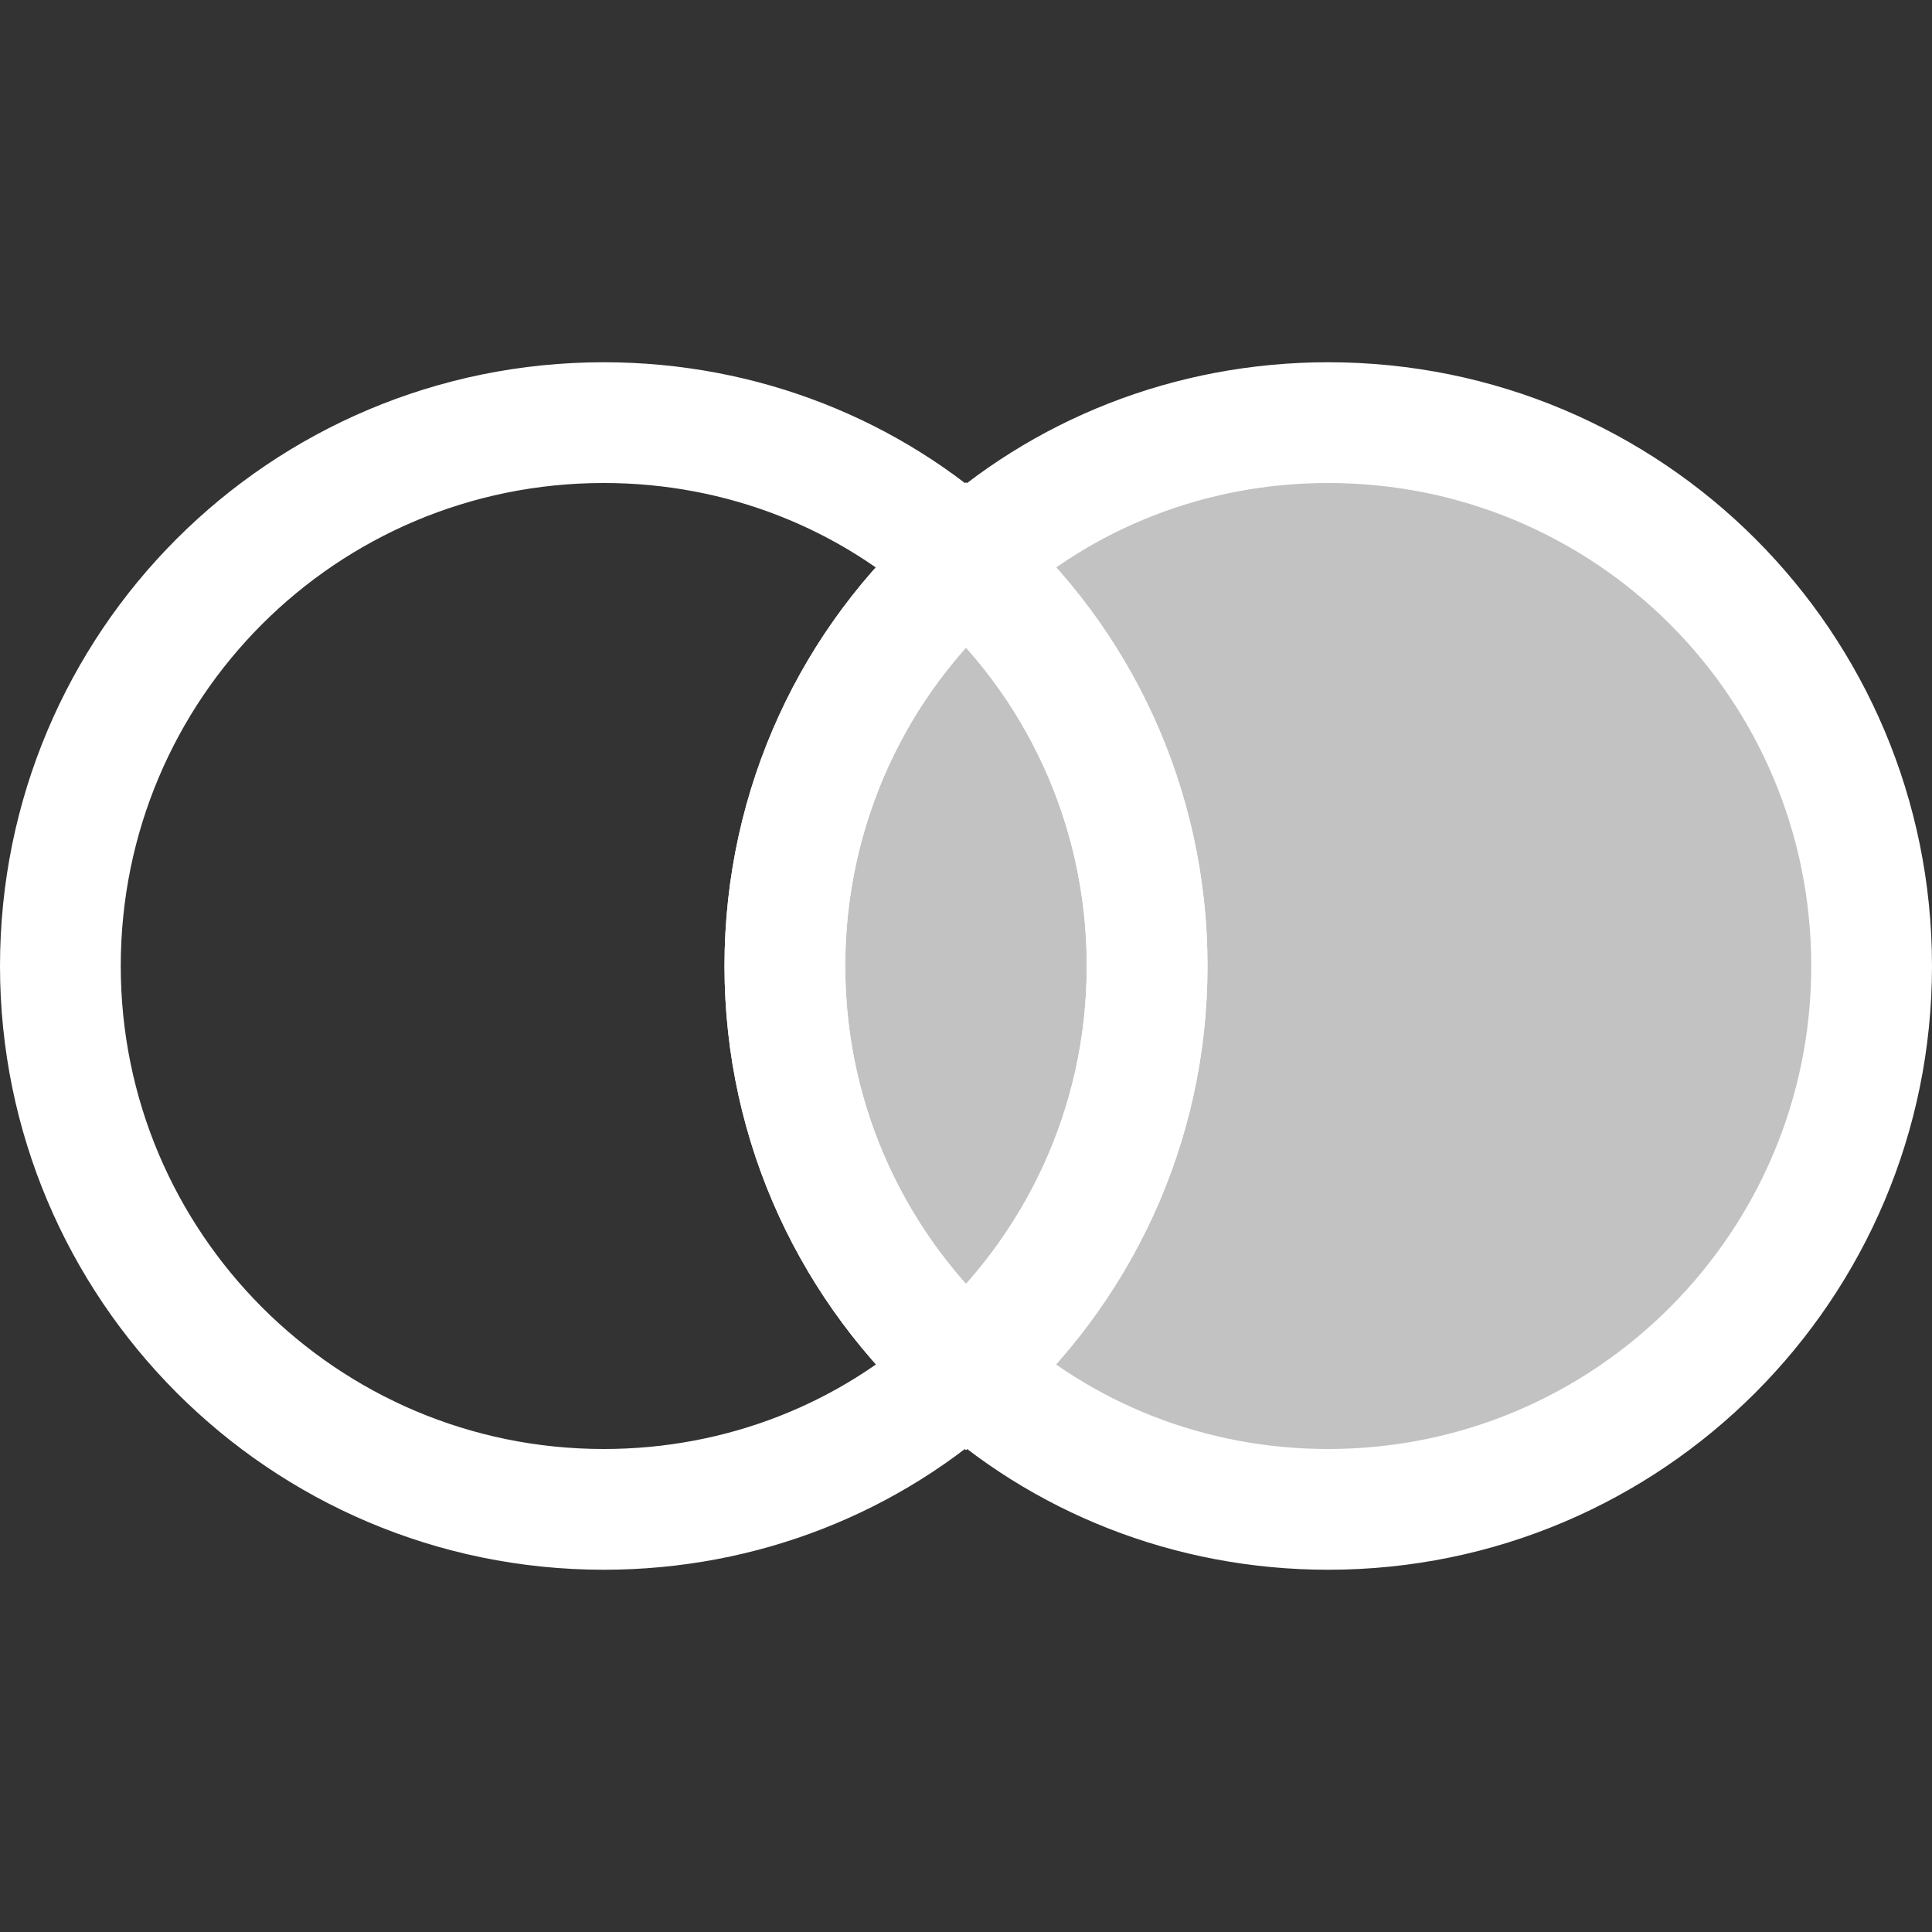 <?xml version="1.0" encoding="UTF-8" standalone="no"?>
<svg width="16px" height="16px" viewBox="0 0 16 16" version="1.1" xmlns="http://www.w3.org/2000/svg" xmlns:xlink="http://www.w3.org/1999/xlink">
    <rect x="0" y="0" width="16" height="16" fill="#333333" stroke="none"/>
    <!-- Generator: Sketch 3.6.1 (26313) - http://www.bohemiancoding.com/sketch -->
    <title>navbar_op_except</title>
    <desc>Created with Sketch.</desc>
    <defs></defs>
    <g id="Page-1" stroke="none" stroke-width="1" fill="none" fill-rule="evenodd">
        <rect id="CONTEXT_MENU_table_row_delete" x="-110" y="-912" width="240" height="1200"></rect>
        <g id="Page-1-Copy" transform="translate(0, 3)" stroke="#FFFFFF">
            <path d="M6.5,5 C6.5,6.33 7.08,7.52 8,8.34 C7.21,9.07 6.15,9.5 5,9.5 C2.51,9.5 0.5,7.48 0.5,5 C0.5,2.51 2.51,0.5 5,0.5 C6.15,0.5 7.21,0.93 8,1.66 C7.08,2.47 6.5,3.67 6.5,5 L6.5,5 Z" id="Stroke-3"></path>
            <path d="M15.5,5 C15.5,7.48 13.49,9.5 11,9.5 C9.85,9.5 8.79,9.07 8,8.34 C8.92,7.52 9.5,6.33 9.5,5 C9.5,3.67 8.92,2.47 8,1.66 C8.79,0.93 9.85,0.5 11,0.5 C13.49,0.5 15.5,2.51 15.5,5 L15.5,5 Z" id="Stroke-7" fill-opacity="0.7" fill="#FFFFFF"></path>
            <path d="M9.5,5 C9.5,6.33 8.92,7.52 8,8.34 C7.08,7.52 6.5,6.33 6.5,5 C6.5,3.67 7.08,2.47 8,1.66 C8.92,2.47 9.5,3.67 9.5,5 L9.5,5 Z" id="Stroke-11" fill-opacity="0.7" fill="#FFFFFF"></path>
        </g>
    </g>
</svg>
